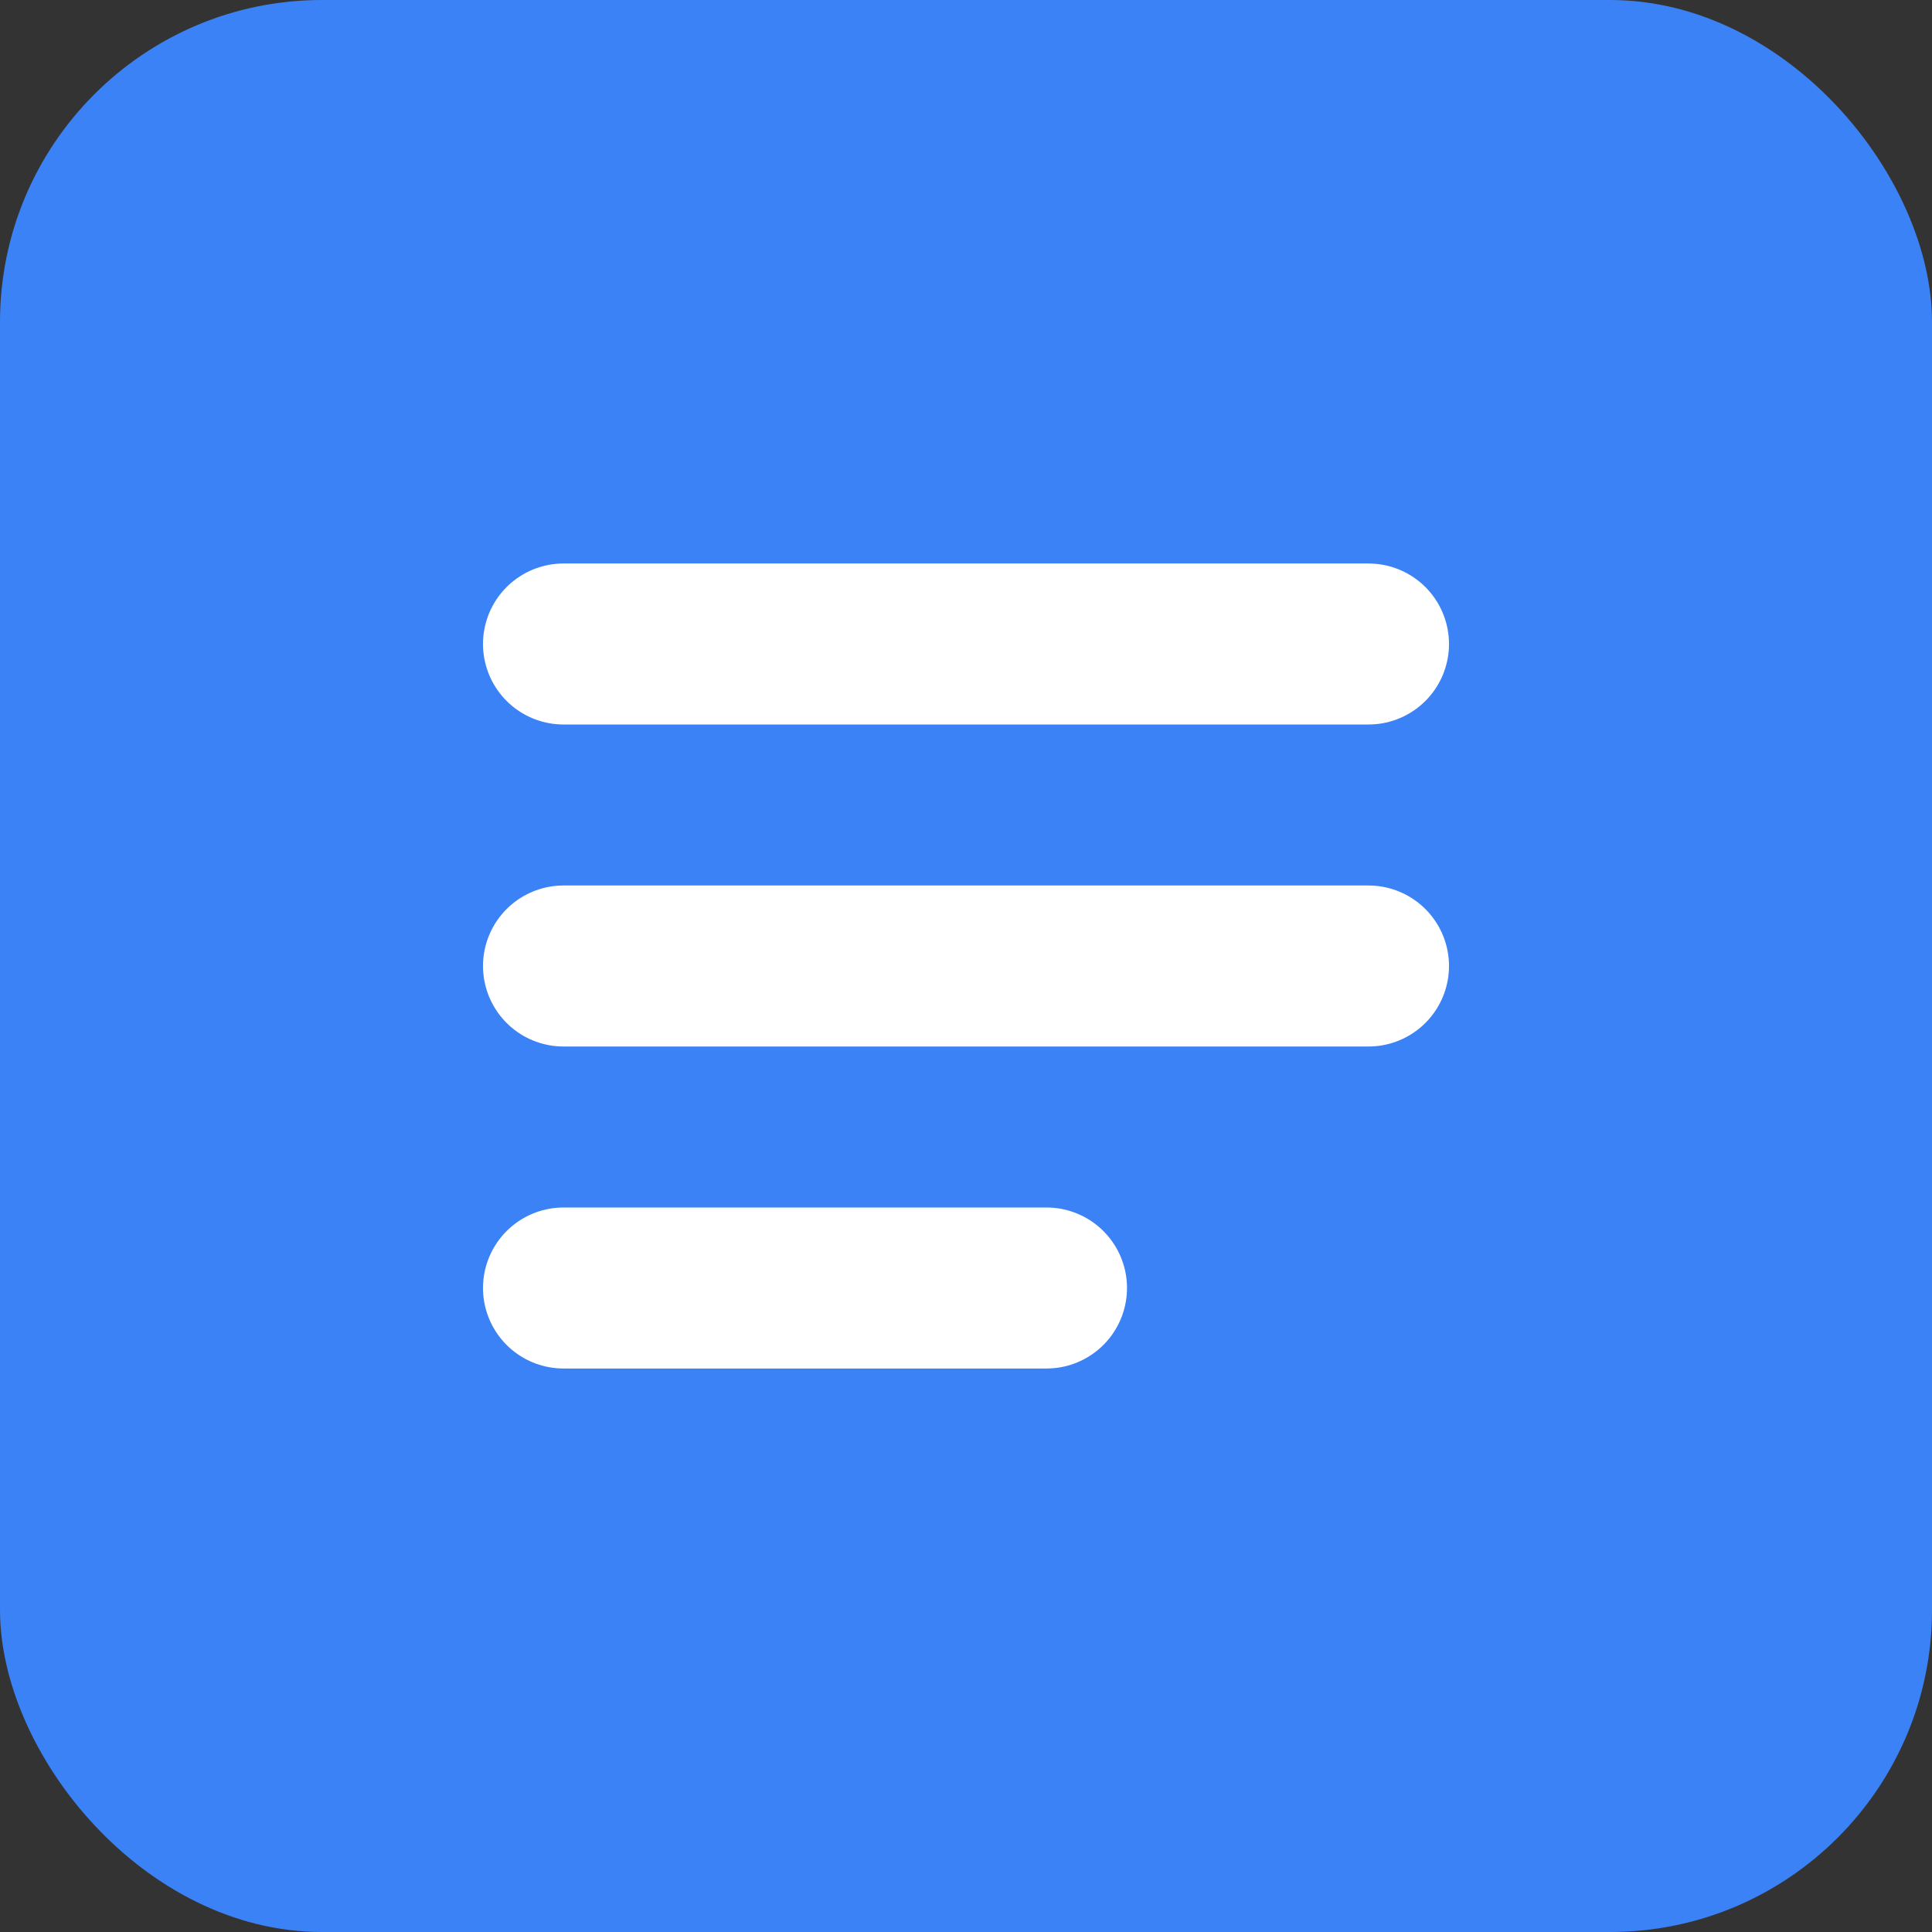 <svg width="24" height="24" viewBox="0 0 24 24" fill="none" xmlns="http://www.w3.org/2000/svg">
  <rect x="0" y="0" width="24" height="24" fill="#333333" stroke="none"/>
  <rect width="24" height="24" rx="4" fill="#3B82F6"/>
  <path d="M7 8H17M7 12H17M7 16H13" stroke="white" stroke-width="2" stroke-linecap="round" stroke-linejoin="round"/>
</svg>